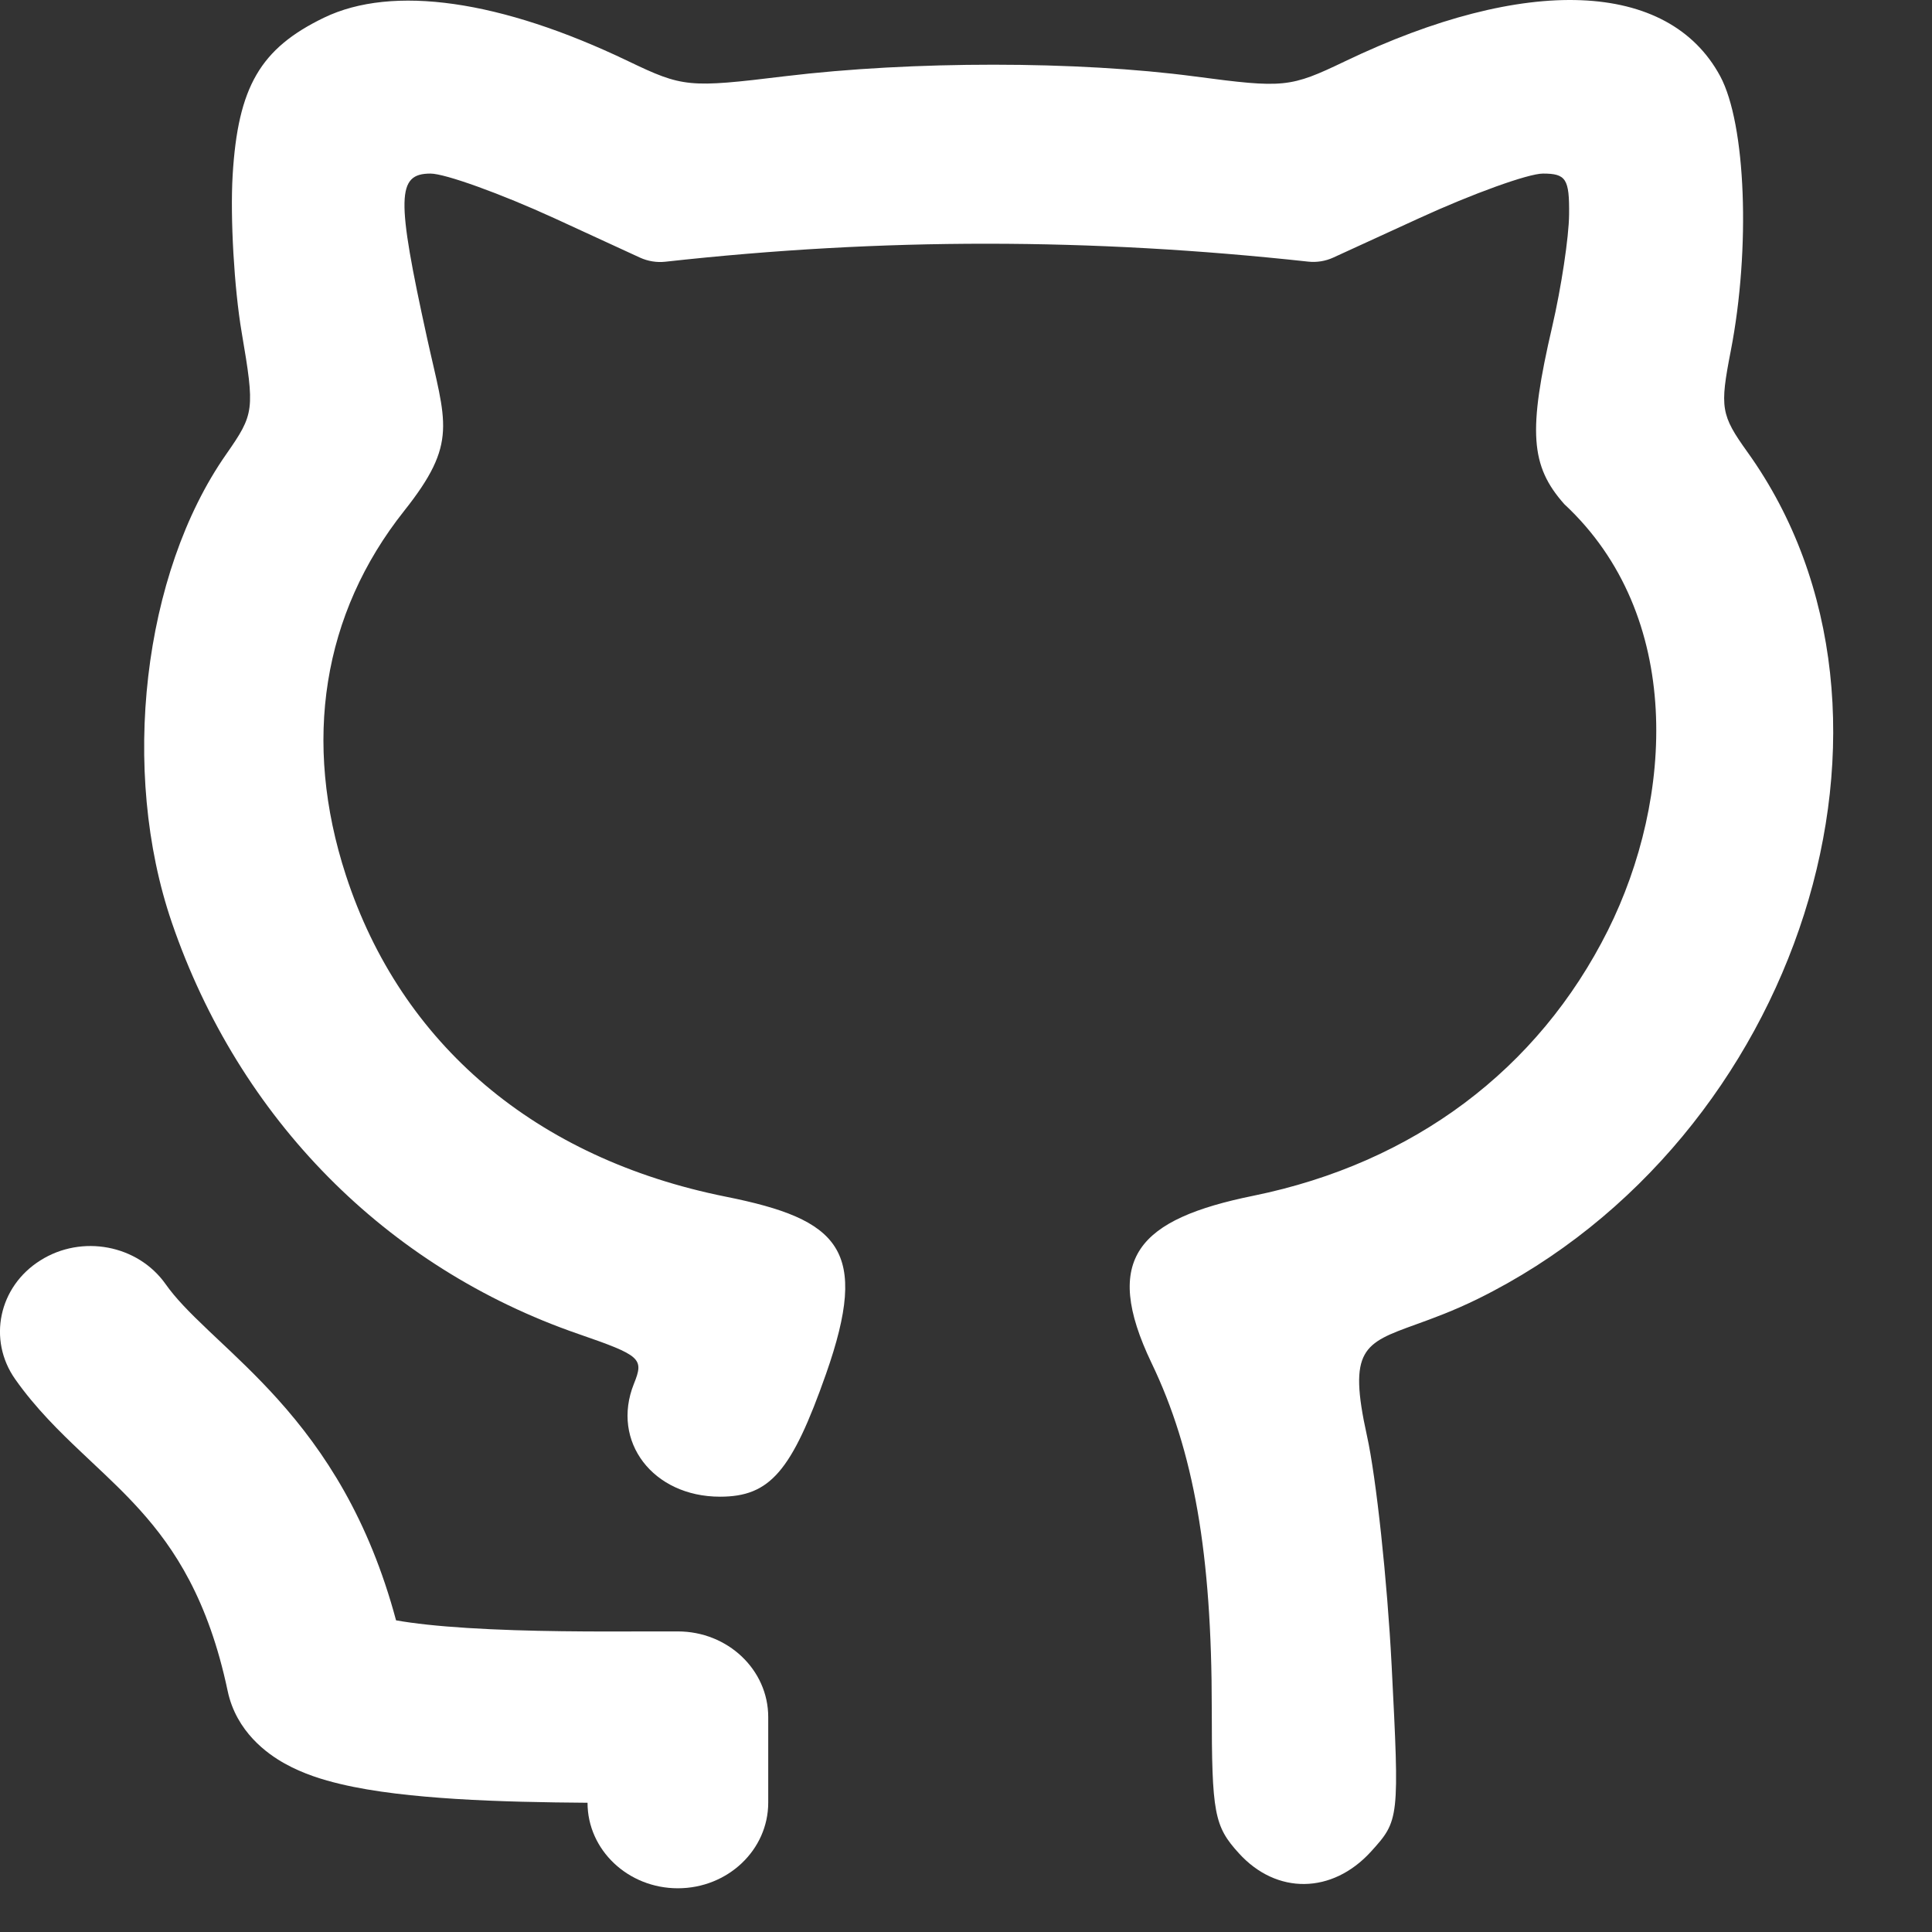<svg width="19" height="19" viewBox="0 0 19 19" fill="none" xmlns="http://www.w3.org/2000/svg">
<rect x="0" y="0" width="19" height="19" fill="#333333" stroke="none"/>
<path d="M2.288 1.722C2.34 0.855 2.559 0.477 3.186 0.174C3.861 -0.152 4.925 8.17278e-05 6.177 0.601C6.717 0.86 6.772 0.865 7.717 0.75C8.974 0.598 10.592 0.598 11.752 0.752C12.629 0.868 12.686 0.862 13.227 0.603C15.005 -0.25 16.408 -0.195 16.917 0.749C17.17 1.22 17.217 2.443 17.021 3.451C16.912 4.01 16.923 4.08 17.186 4.447C19.035 7.028 17.703 11.211 14.535 12.773C14.293 12.892 14.088 12.966 13.922 13.026C13.411 13.211 13.255 13.268 13.443 14.119C13.534 14.528 13.643 15.546 13.686 16.381C13.763 17.89 13.762 17.901 13.483 18.209C13.102 18.628 12.554 18.635 12.183 18.225C11.941 17.959 11.917 17.833 11.917 16.803C11.917 15.282 11.741 14.271 11.325 13.405C10.831 12.373 11.197 11.989 12.328 11.759C13.9 11.438 15.127 10.519 15.812 9.151C16.462 7.85 16.56 6.052 15.384 4.958C15.05 4.582 15.026 4.241 15.265 3.212C15.354 2.828 15.429 2.332 15.431 2.11C15.435 1.759 15.401 1.707 15.174 1.707C15.03 1.707 14.481 1.905 13.954 2.147L13.112 2.533C13.036 2.568 12.95 2.582 12.866 2.573C10.726 2.34 8.693 2.336 6.542 2.574C6.458 2.583 6.372 2.569 6.295 2.534L5.454 2.147C4.926 1.905 4.377 1.707 4.234 1.707C3.901 1.707 3.896 1.939 4.199 3.32C4.384 4.163 4.509 4.351 3.974 5.025C3.172 6.036 2.972 7.291 3.402 8.609C3.944 10.271 5.27 11.393 7.135 11.768C8.26 11.993 8.553 12.288 8.124 13.51C7.786 14.471 7.572 14.719 7.081 14.719C6.421 14.719 6.007 14.176 6.234 13.609C6.335 13.359 6.305 13.332 5.686 13.118C3.796 12.465 2.351 11.002 1.69 9.073C1.179 7.582 1.404 5.641 2.224 4.468C2.502 4.069 2.507 4.035 2.377 3.27C2.303 2.837 2.263 2.141 2.288 1.722Z" fill="#ffffff"/>
<path d="M1.629 12.629C1.356 12.242 0.804 12.137 0.396 12.396C-0.013 12.653 -0.123 13.176 0.149 13.563C0.35 13.849 0.591 14.084 0.795 14.277C0.833 14.313 0.869 14.347 0.905 14.381C1.076 14.542 1.227 14.684 1.379 14.853C1.714 15.226 2.049 15.729 2.239 16.63C2.324 17.031 2.629 17.248 2.798 17.342C2.981 17.445 3.18 17.505 3.345 17.544C3.682 17.625 4.09 17.666 4.478 17.691C4.904 17.718 5.365 17.726 5.778 17.729C5.778 18.193 6.176 18.57 6.666 18.57C7.157 18.57 7.555 18.193 7.555 17.728V16.886C7.555 16.421 7.157 16.044 6.666 16.044C6.583 16.044 6.492 16.044 6.396 16.044C5.874 16.046 5.194 16.048 4.596 16.01C4.307 15.992 4.069 15.966 3.895 15.935C3.627 14.938 3.194 14.275 2.732 13.761C2.528 13.534 2.316 13.335 2.144 13.173C2.112 13.143 2.081 13.114 2.052 13.086C1.854 12.898 1.724 12.764 1.629 12.629Z" fill="#ffffff"/>
</svg>
